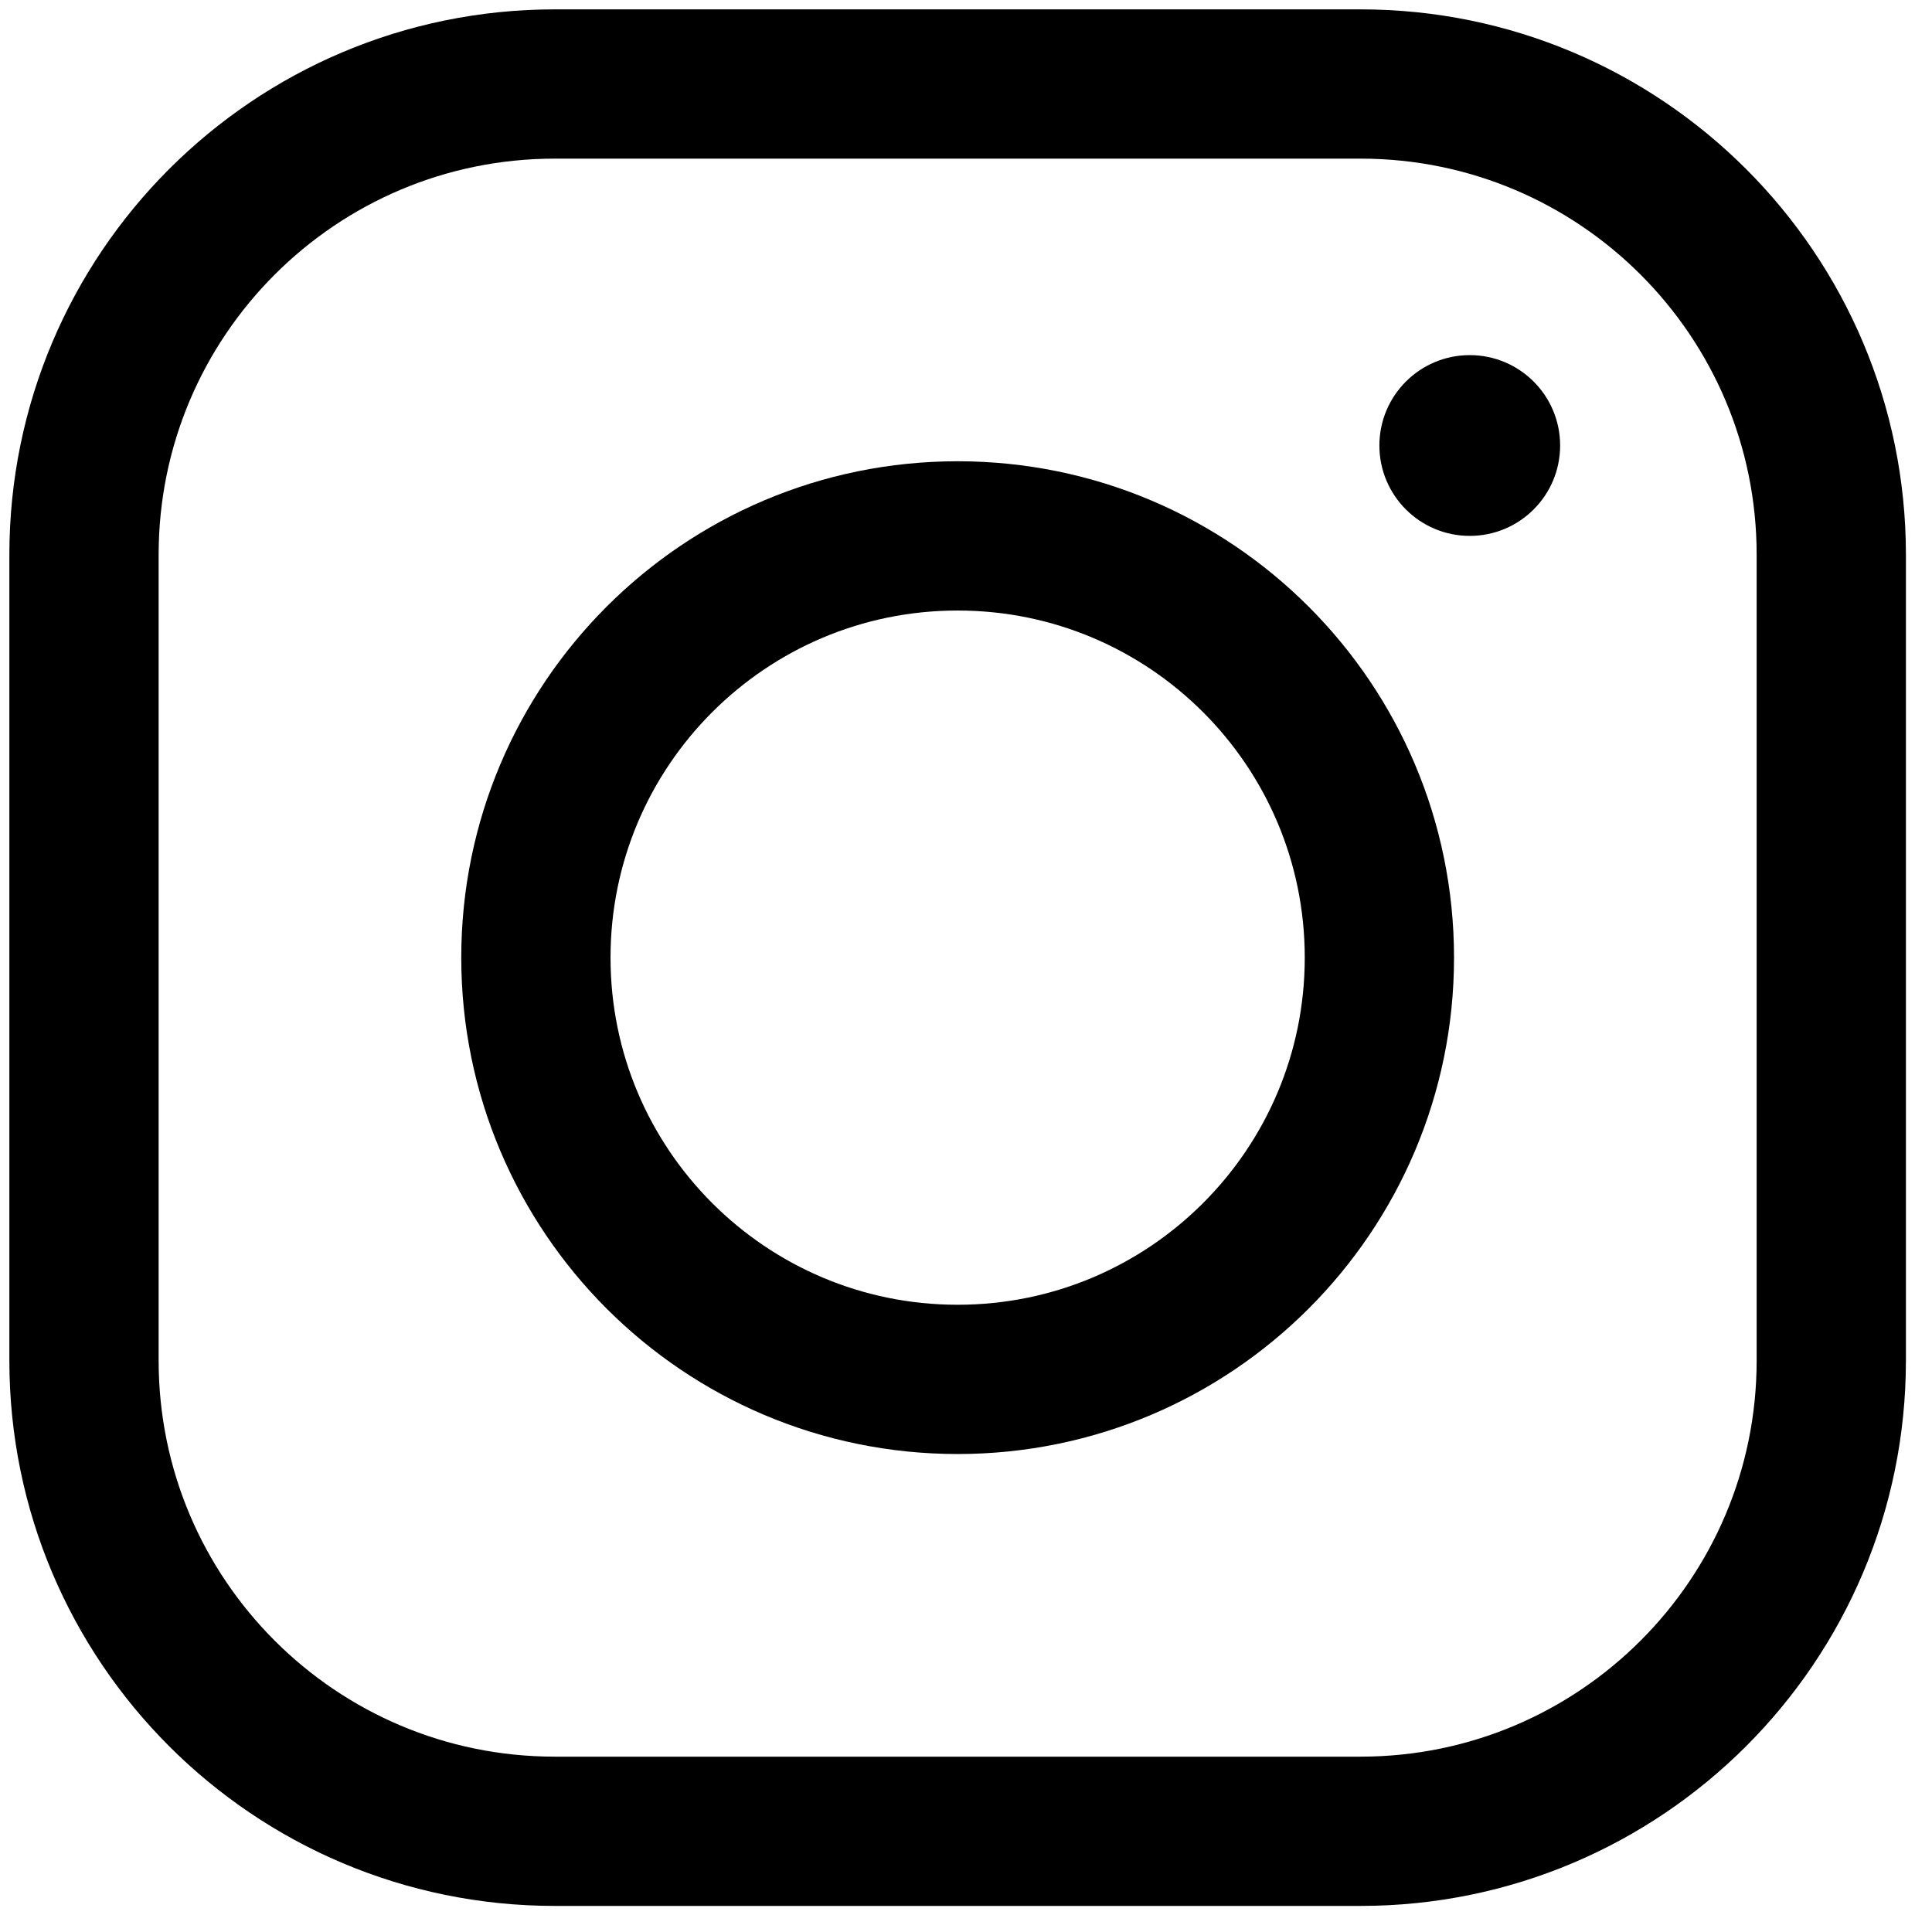 <svg width="69" height="69" viewBox="0 0 69 69" fill="none" xmlns="http://www.w3.org/2000/svg">
<path d="M48.59 3H19.813C10.527 3 3 10.527 3 19.813V48.59C3 57.875 10.527 65.403 19.813 65.403H48.59C57.875 65.403 65.403 57.875 65.403 48.59V19.813C65.403 10.527 57.875 3 48.59 3Z" stroke="black" stroke-width="5.331" stroke-miterlimit="10"/>
<path d="M34.201 49.264C42.52 49.264 49.264 42.52 49.264 34.201C49.264 25.882 42.52 19.139 34.201 19.139C25.883 19.139 19.139 25.882 19.139 34.201C19.139 42.52 25.883 49.264 34.201 49.264Z" stroke="black" stroke-width="5.331" stroke-miterlimit="10"/>
<path d="M52.492 19.139C54.274 19.139 55.719 17.694 55.719 15.911C55.719 14.128 54.274 12.683 52.492 12.683C50.709 12.683 49.264 14.128 49.264 15.911C49.264 17.694 50.709 19.139 52.492 19.139Z" fill="black"/>
</svg>
